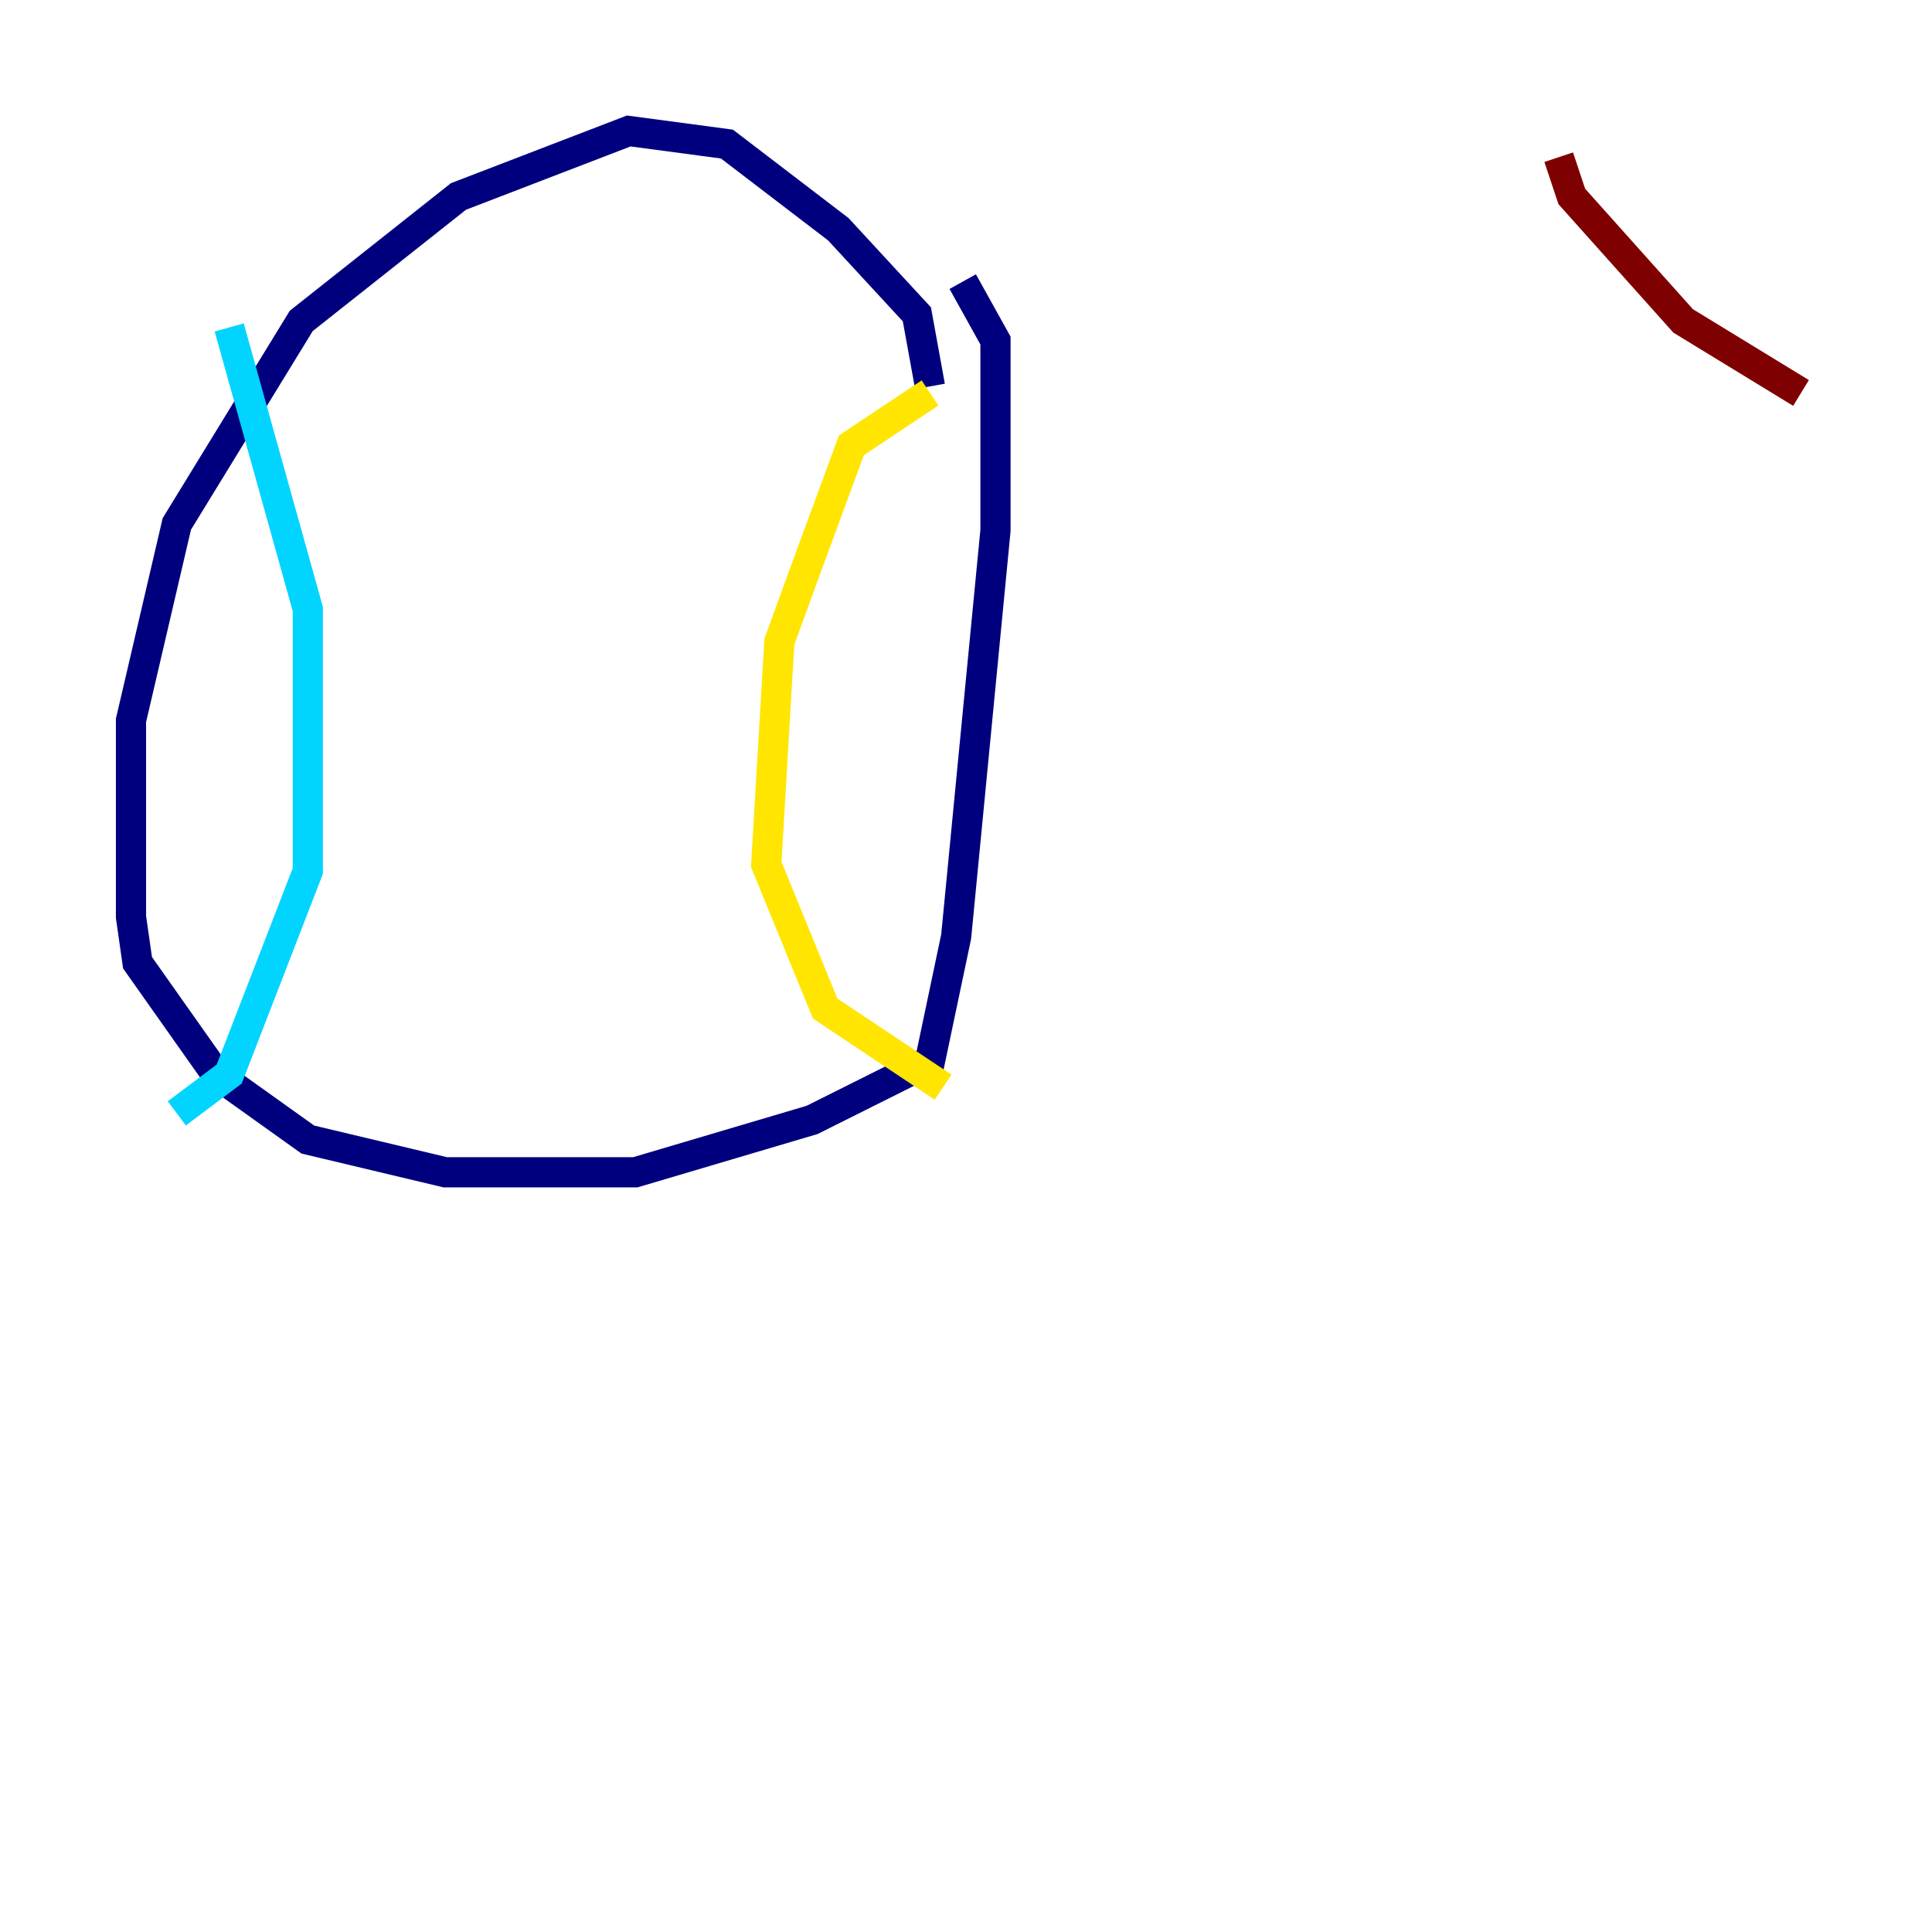 <?xml version="1.0" encoding="utf-8" ?>
<svg baseProfile="tiny" height="128" version="1.2" viewBox="0,0,128,128" width="128" xmlns="http://www.w3.org/2000/svg" xmlns:ev="http://www.w3.org/2001/xml-events" xmlns:xlink="http://www.w3.org/1999/xlink"><defs /><polyline fill="none" points="61.614,25.6 60.746,20.827 55.539,15.186 48.163,9.546 41.654,8.678 30.373,13.017 19.959,21.261 11.715,34.712 8.678,47.729 8.678,60.746 9.112,63.783 14.319,71.159 20.393,75.498 29.505,77.668 42.088,77.668 53.803,74.197 61.614,70.291 63.349,62.047 65.953,35.146 65.953,22.563 63.783,18.658" stroke="#00007f" stroke-width="2" /><polyline fill="none" points="15.186,21.695 20.393,40.352 20.393,57.709 15.186,71.159 11.715,73.763" stroke="#00d4ff" stroke-width="2" /><polyline fill="none" points="61.614,26.034 56.407,29.505 53.37,37.749 51.634,42.522 50.766,57.275 54.671,66.82 62.481,72.027" stroke="#ffe500" stroke-width="2" /><polyline fill="none" points="103.268,10.414 104.136,13.017 111.512,21.261 119.322,26.034" stroke="#7f0000" stroke-width="2" /></svg>